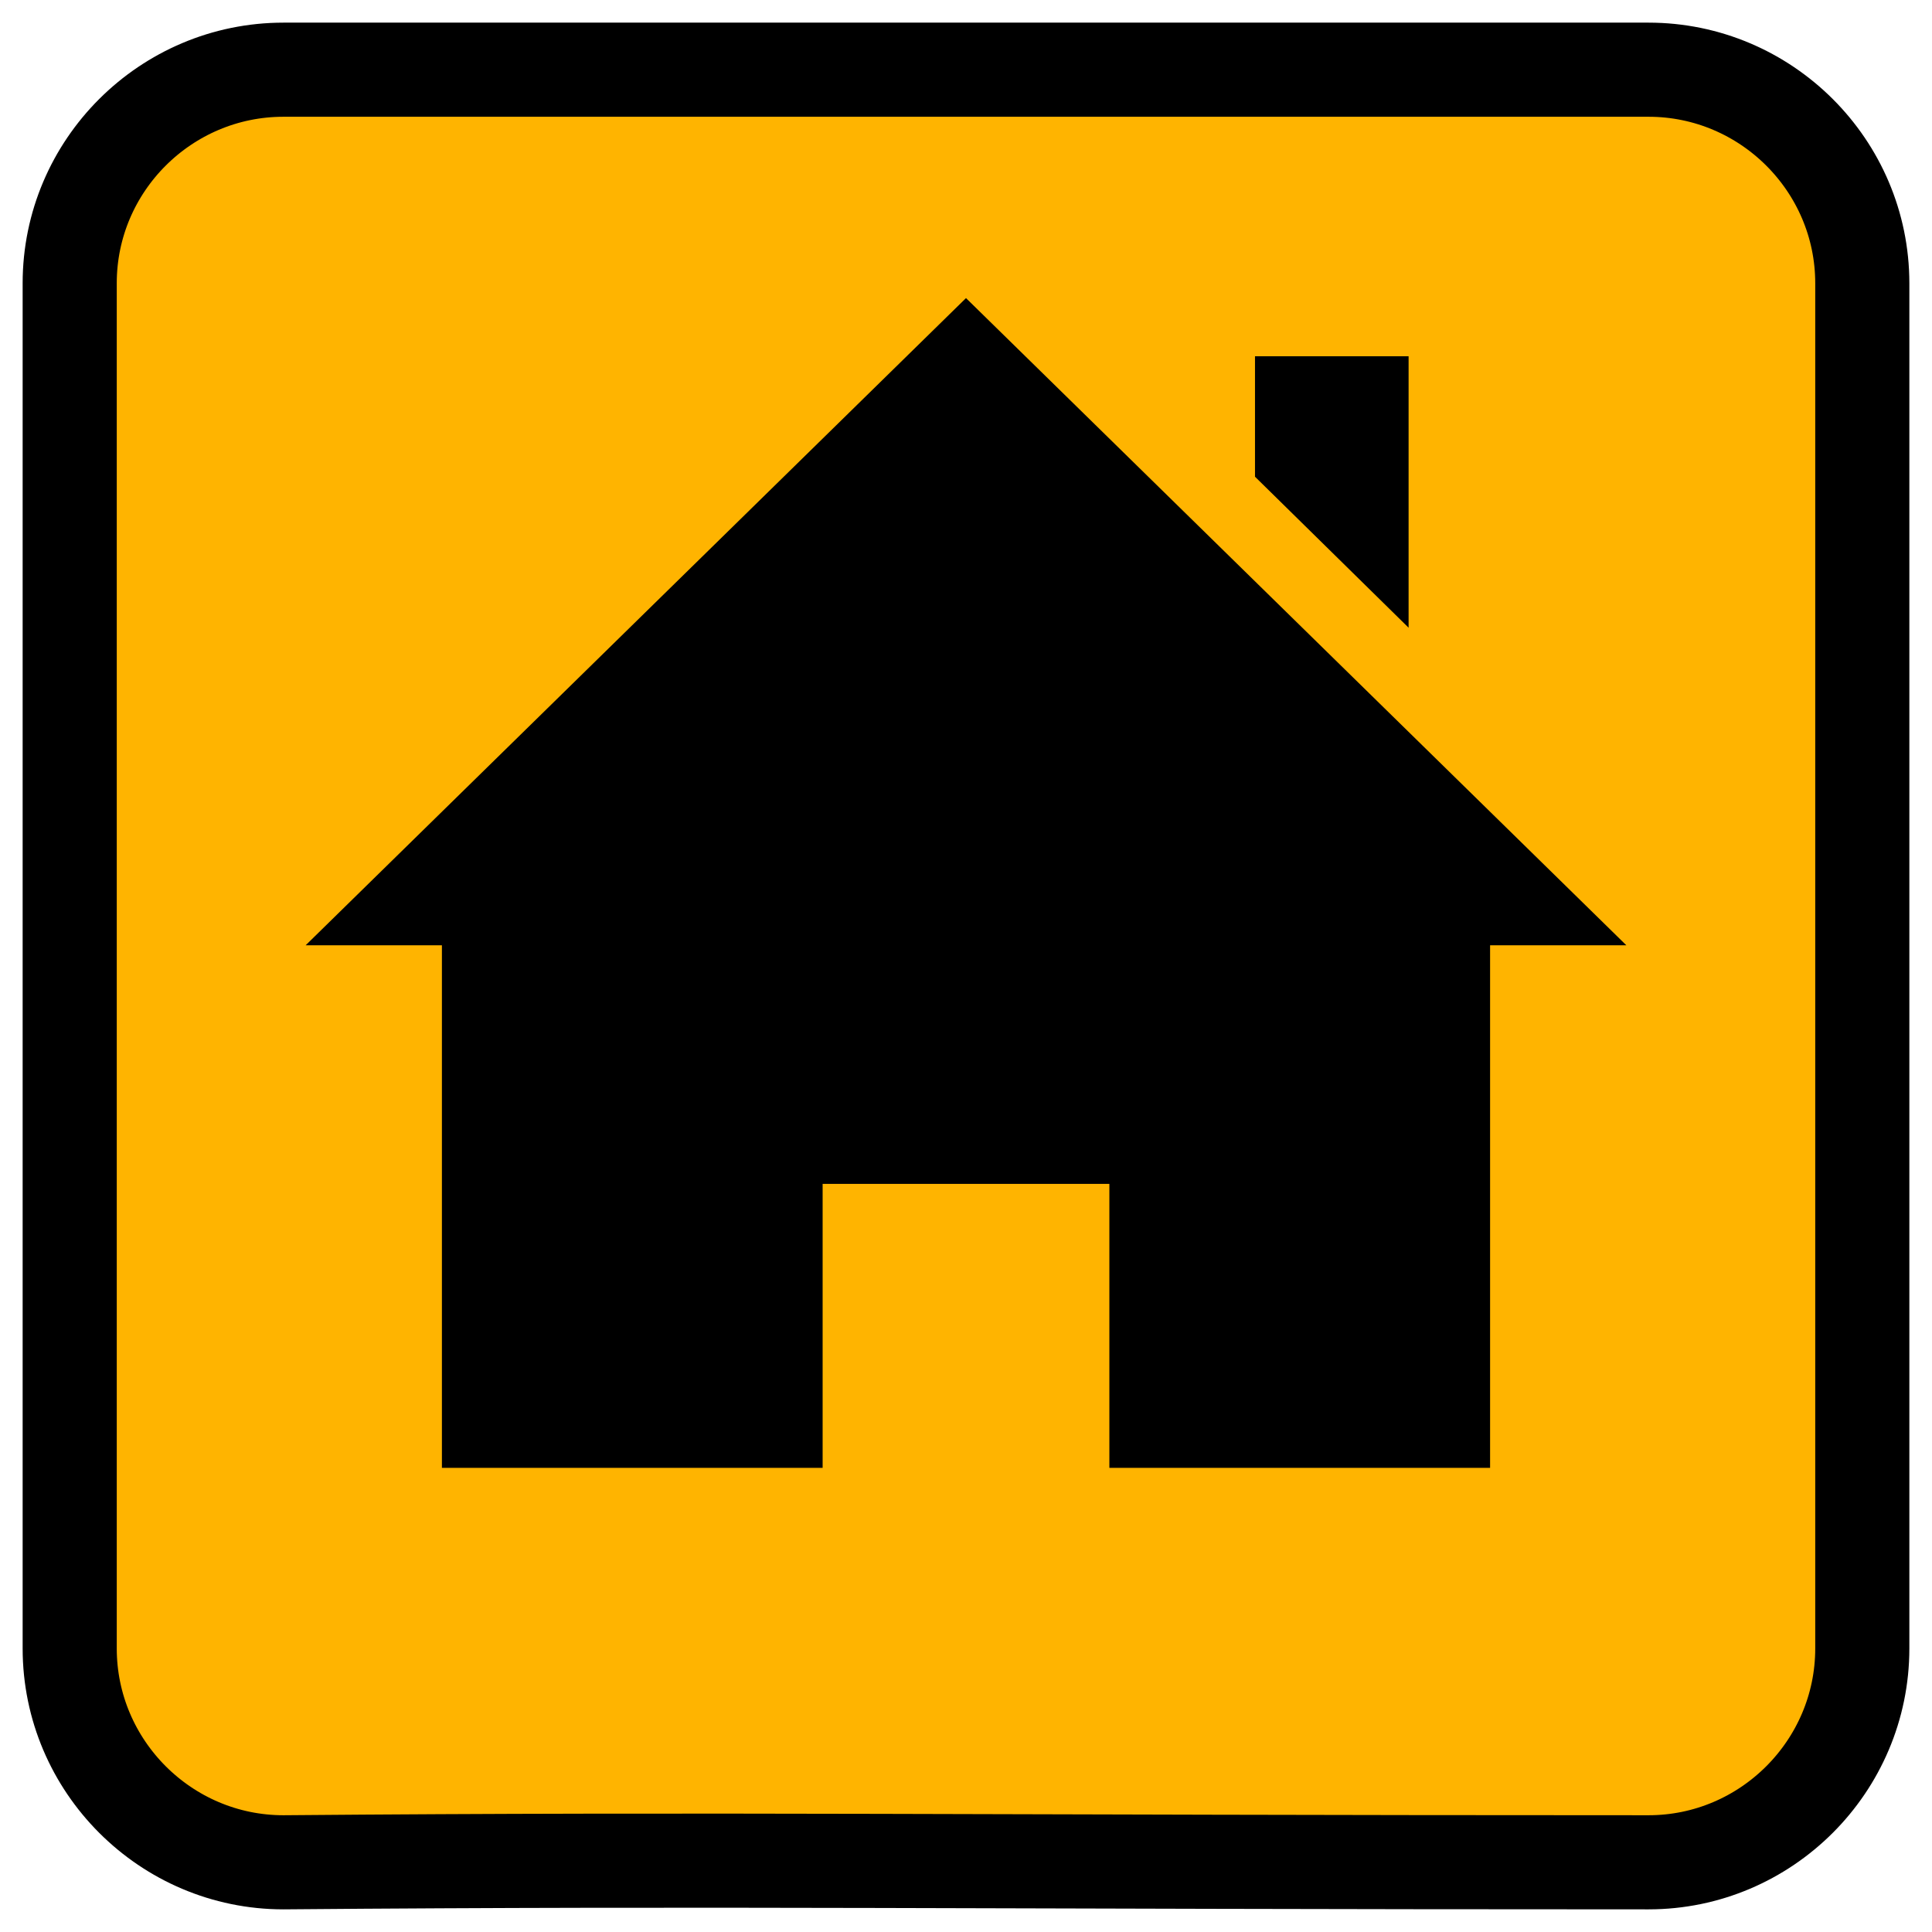 <?xml version="1.0" encoding="UTF-8" standalone="no"?>
<svg
   xmlns:dc="http://purl.org/dc/elements/1.1/"
   xmlns:cc="http://creativecommons.org/ns#"
   xmlns:rdf="http://www.w3.org/1999/02/22-rdf-syntax-ns#"
   xmlns:svg="http://www.w3.org/2000/svg"
   xmlns="http://www.w3.org/2000/svg"
   xmlns:sodipodi="http://sodipodi.sourceforge.net/DTD/sodipodi-0.dtd"
   xmlns:inkscape="http://www.inkscape.org/namespaces/inkscape"
   version="1.1"
   x="0px"
   y="0px"
   viewBox="0 0 512 512"
   enable-background="new 0 0 100 100"
   xml:space="preserve"
   id="svg2"
   inkscape:version="0.48.4 r9939"
   width="100%"
   height="100%"
   sodipodi:docname="square_climbing.svg"><defs
     id="defs14" /><sodipodi:namedview
     pagecolor="#ffffff"
     bordercolor="#666666"
     borderopacity="1"
     objecttolerance="10"
     gridtolerance="10"
     guidetolerance="10"
     inkscape:pageopacity="0"
     inkscape:pageshadow="2"
     inkscape:window-width="1920"
     inkscape:window-height="1137"
     id="namedview12"
     showgrid="false"
     inkscape:object-paths="true"
     inkscape:snap-intersection-paths="true"
     inkscape:object-nodes="true"
     inkscape:snap-smooth-nodes="true"
     inkscape:zoom="0.6675088"
     inkscape:cx="-370.08891"
     inkscape:cy="258.747"
     inkscape:window-x="1912"
     inkscape:window-y="-8"
     inkscape:window-maximized="1"
     inkscape:current-layer="g3976" /><g
     id="g3976"
     transform="translate(90.799,259.716)"><g
       id="g3818"><path
         sodipodi:nodetypes="scsccssss"
         inkscape:connector-curvature="0"
         id="path6"
         d="m -15.684,-241.245 c -31.149,0 -56.651,25.365 -56.644,56.605 l 0,361.776 c 0,31.245 25.491,56.677 56.644,56.677 115.502,-0.98 183.986,0 361.769,0 31.154,0 56.644,-25.437 56.644,-56.677 l 0,-361.776 c 0,-31.241 -25.513,-56.605 -56.644,-56.605 z"
         style="font-size:medium;font-style:normal;font-variant:normal;font-weight:normal;font-stretch:normal;text-indent:0;text-align:start;text-decoration:none;line-height:normal;letter-spacing:normal;word-spacing:normal;text-transform:none;direction:ltr;block-progression:tb;writing-mode:lr-tb;text-anchor:start;baseline-shift:baseline;color:#000000;fill:#ffb400;fill-opacity:1;fill-rule:nonzero;stroke:#000000;stroke-width:24.942;stroke-miterlimit:4;stroke-dasharray:none;marker:none;visibility:visible;display:inline;overflow:visible;enable-background:accumulate;font-family:Sans;-inkscape-font-specification:Sans" /><path
         inkscape:connector-curvature="0"
         id="home-4-icon"
         d="M 304.09,-9.206 V 129.284 H 203.196 V 54.02 h -75.99 v 75.264 H 26.311 V -9.206 H -9.799 L 165.201,-180.716 340.201,-9.205 h -36.111 z m -21.595,-156.096 h -40.706 v 31.921 l 40.706,40.013 v -71.934 z" /></g></g></svg>